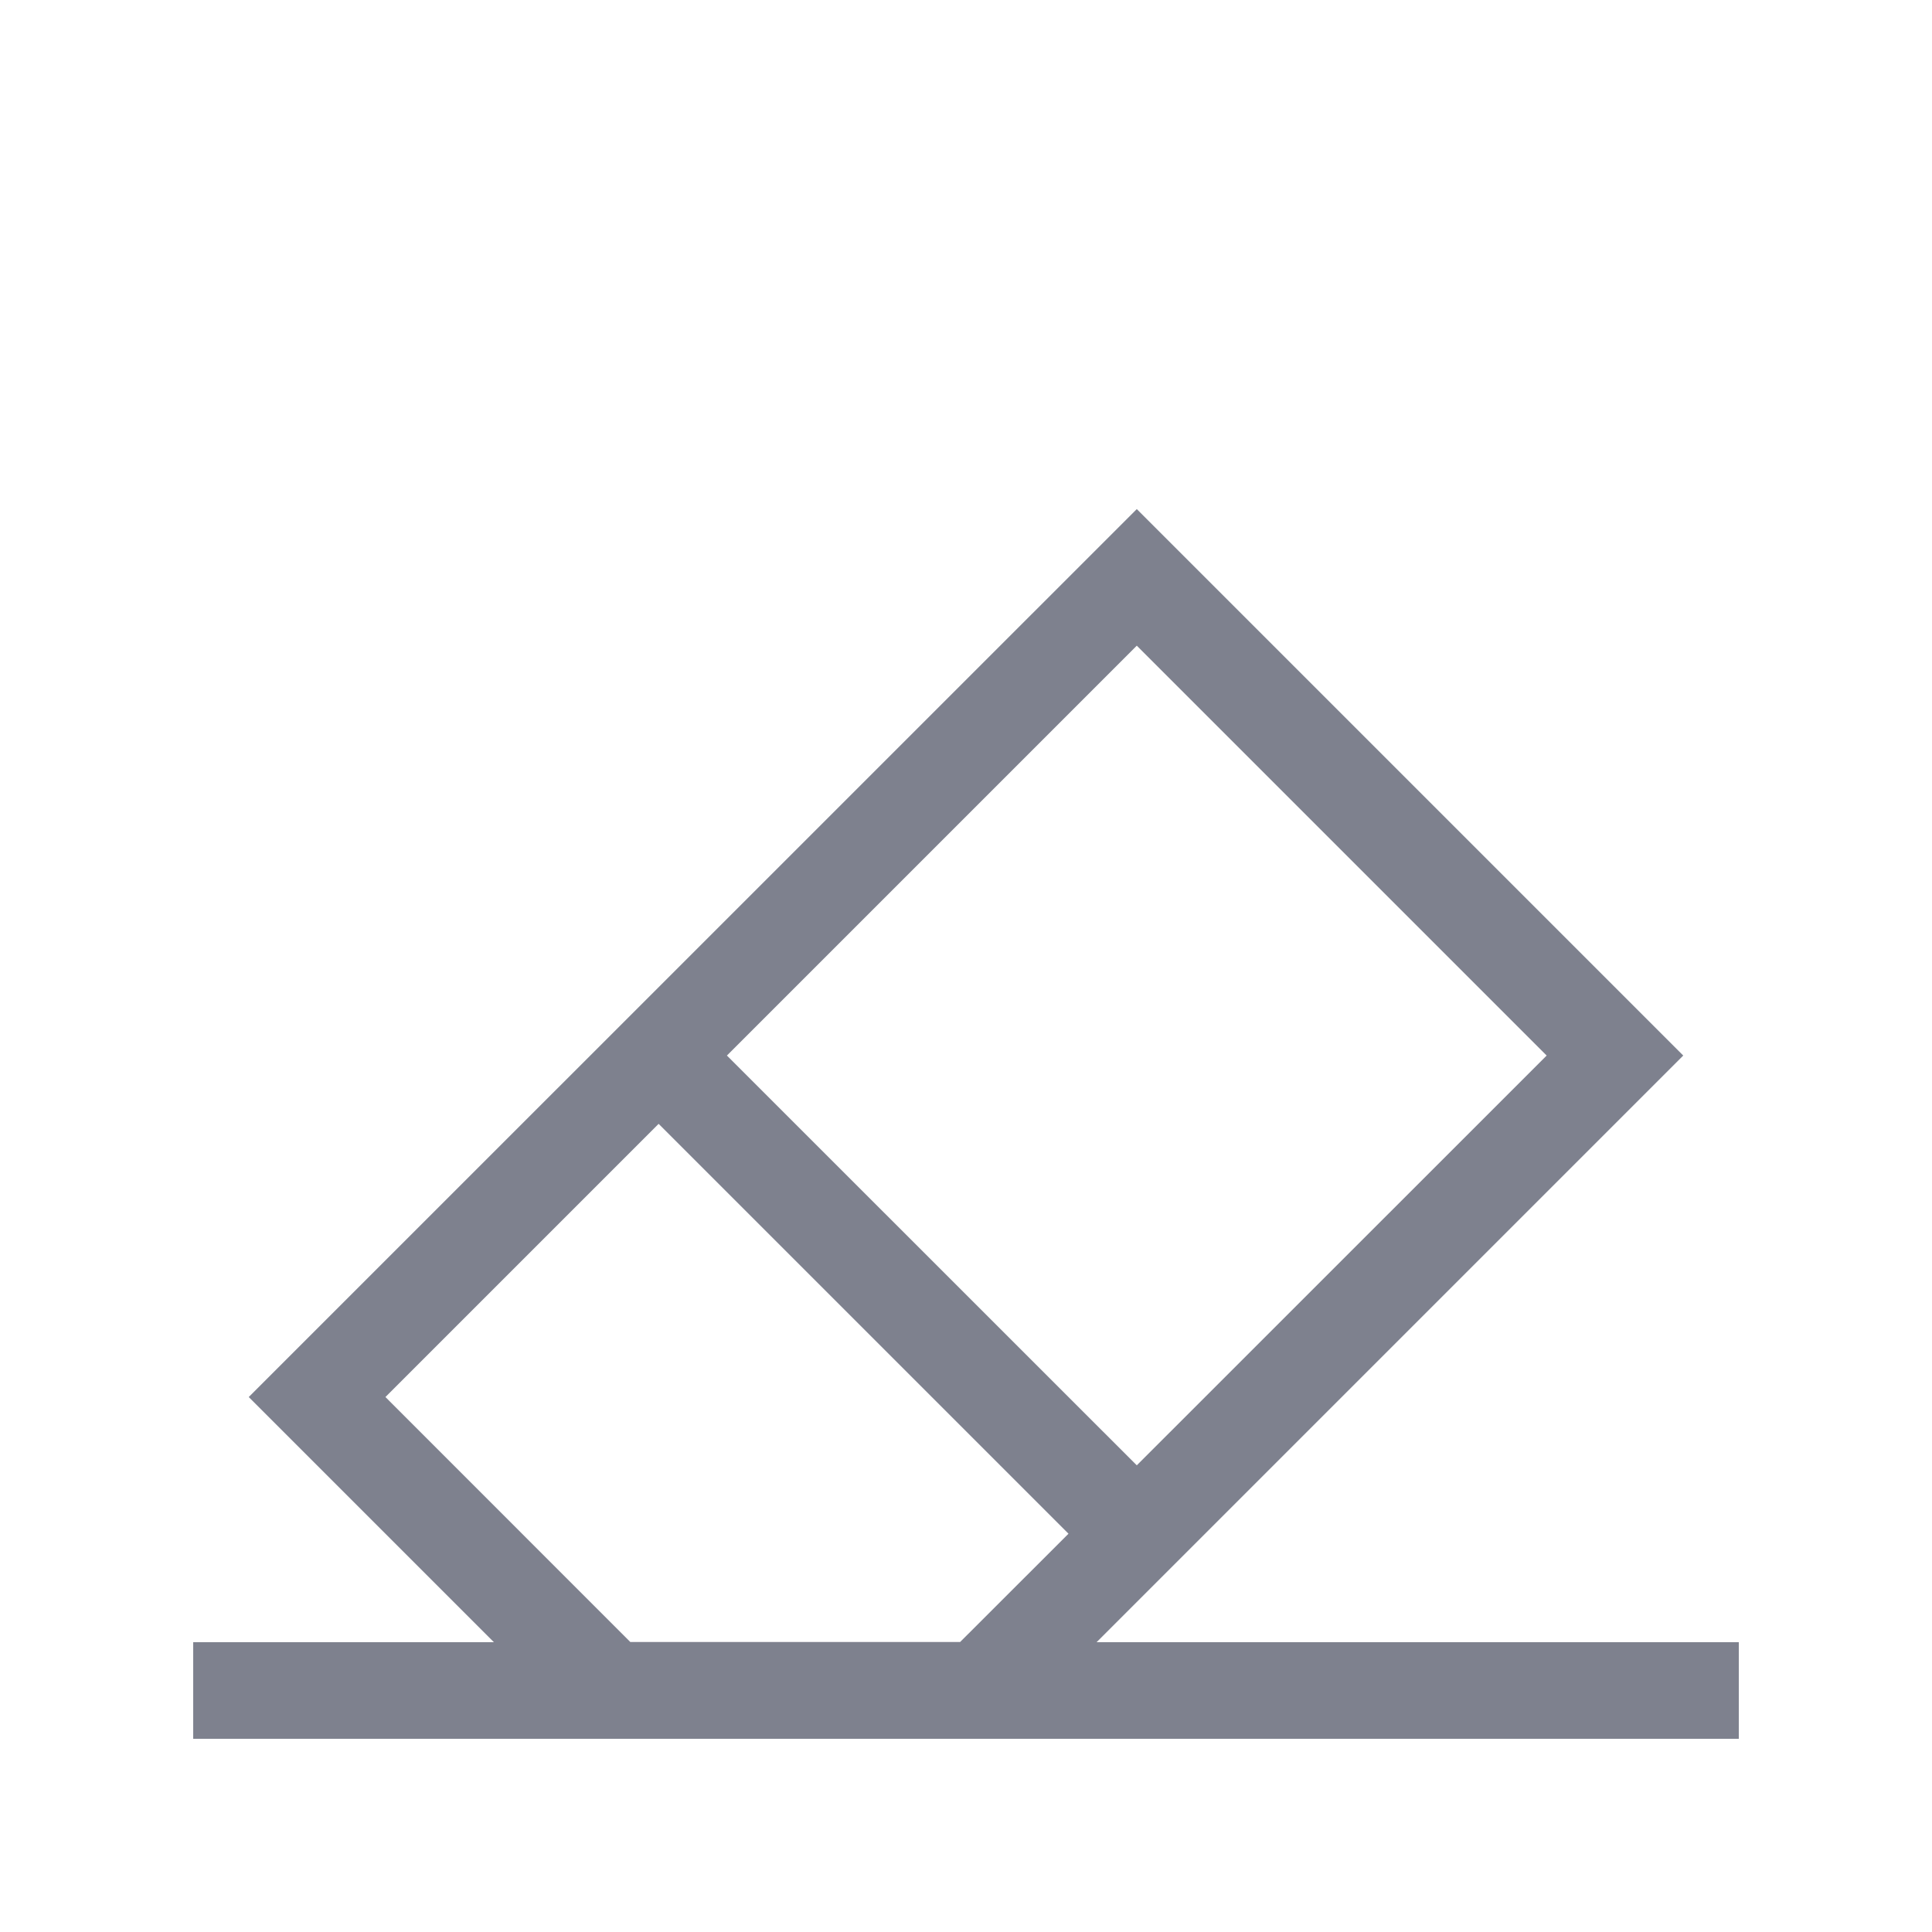 <svg width="20" height="20" viewBox="0 0 20 20" fill="none" xmlns="http://www.w3.org/2000/svg">
<path fill-rule="evenodd" clip-rule="evenodd" d="M5.113 17H2V18H18V17H11.352L17.425 10.927L11.768 5.27L2.575 14.462L5.113 17ZM16.011 10.927L11.768 6.684L7.525 10.927L11.768 15.169L16.011 10.927ZM11.061 15.877L6.818 11.634L3.99 14.462L6.525 16.998H9.939L11.061 15.877Z" fill="#7E818E"/>
</svg>

